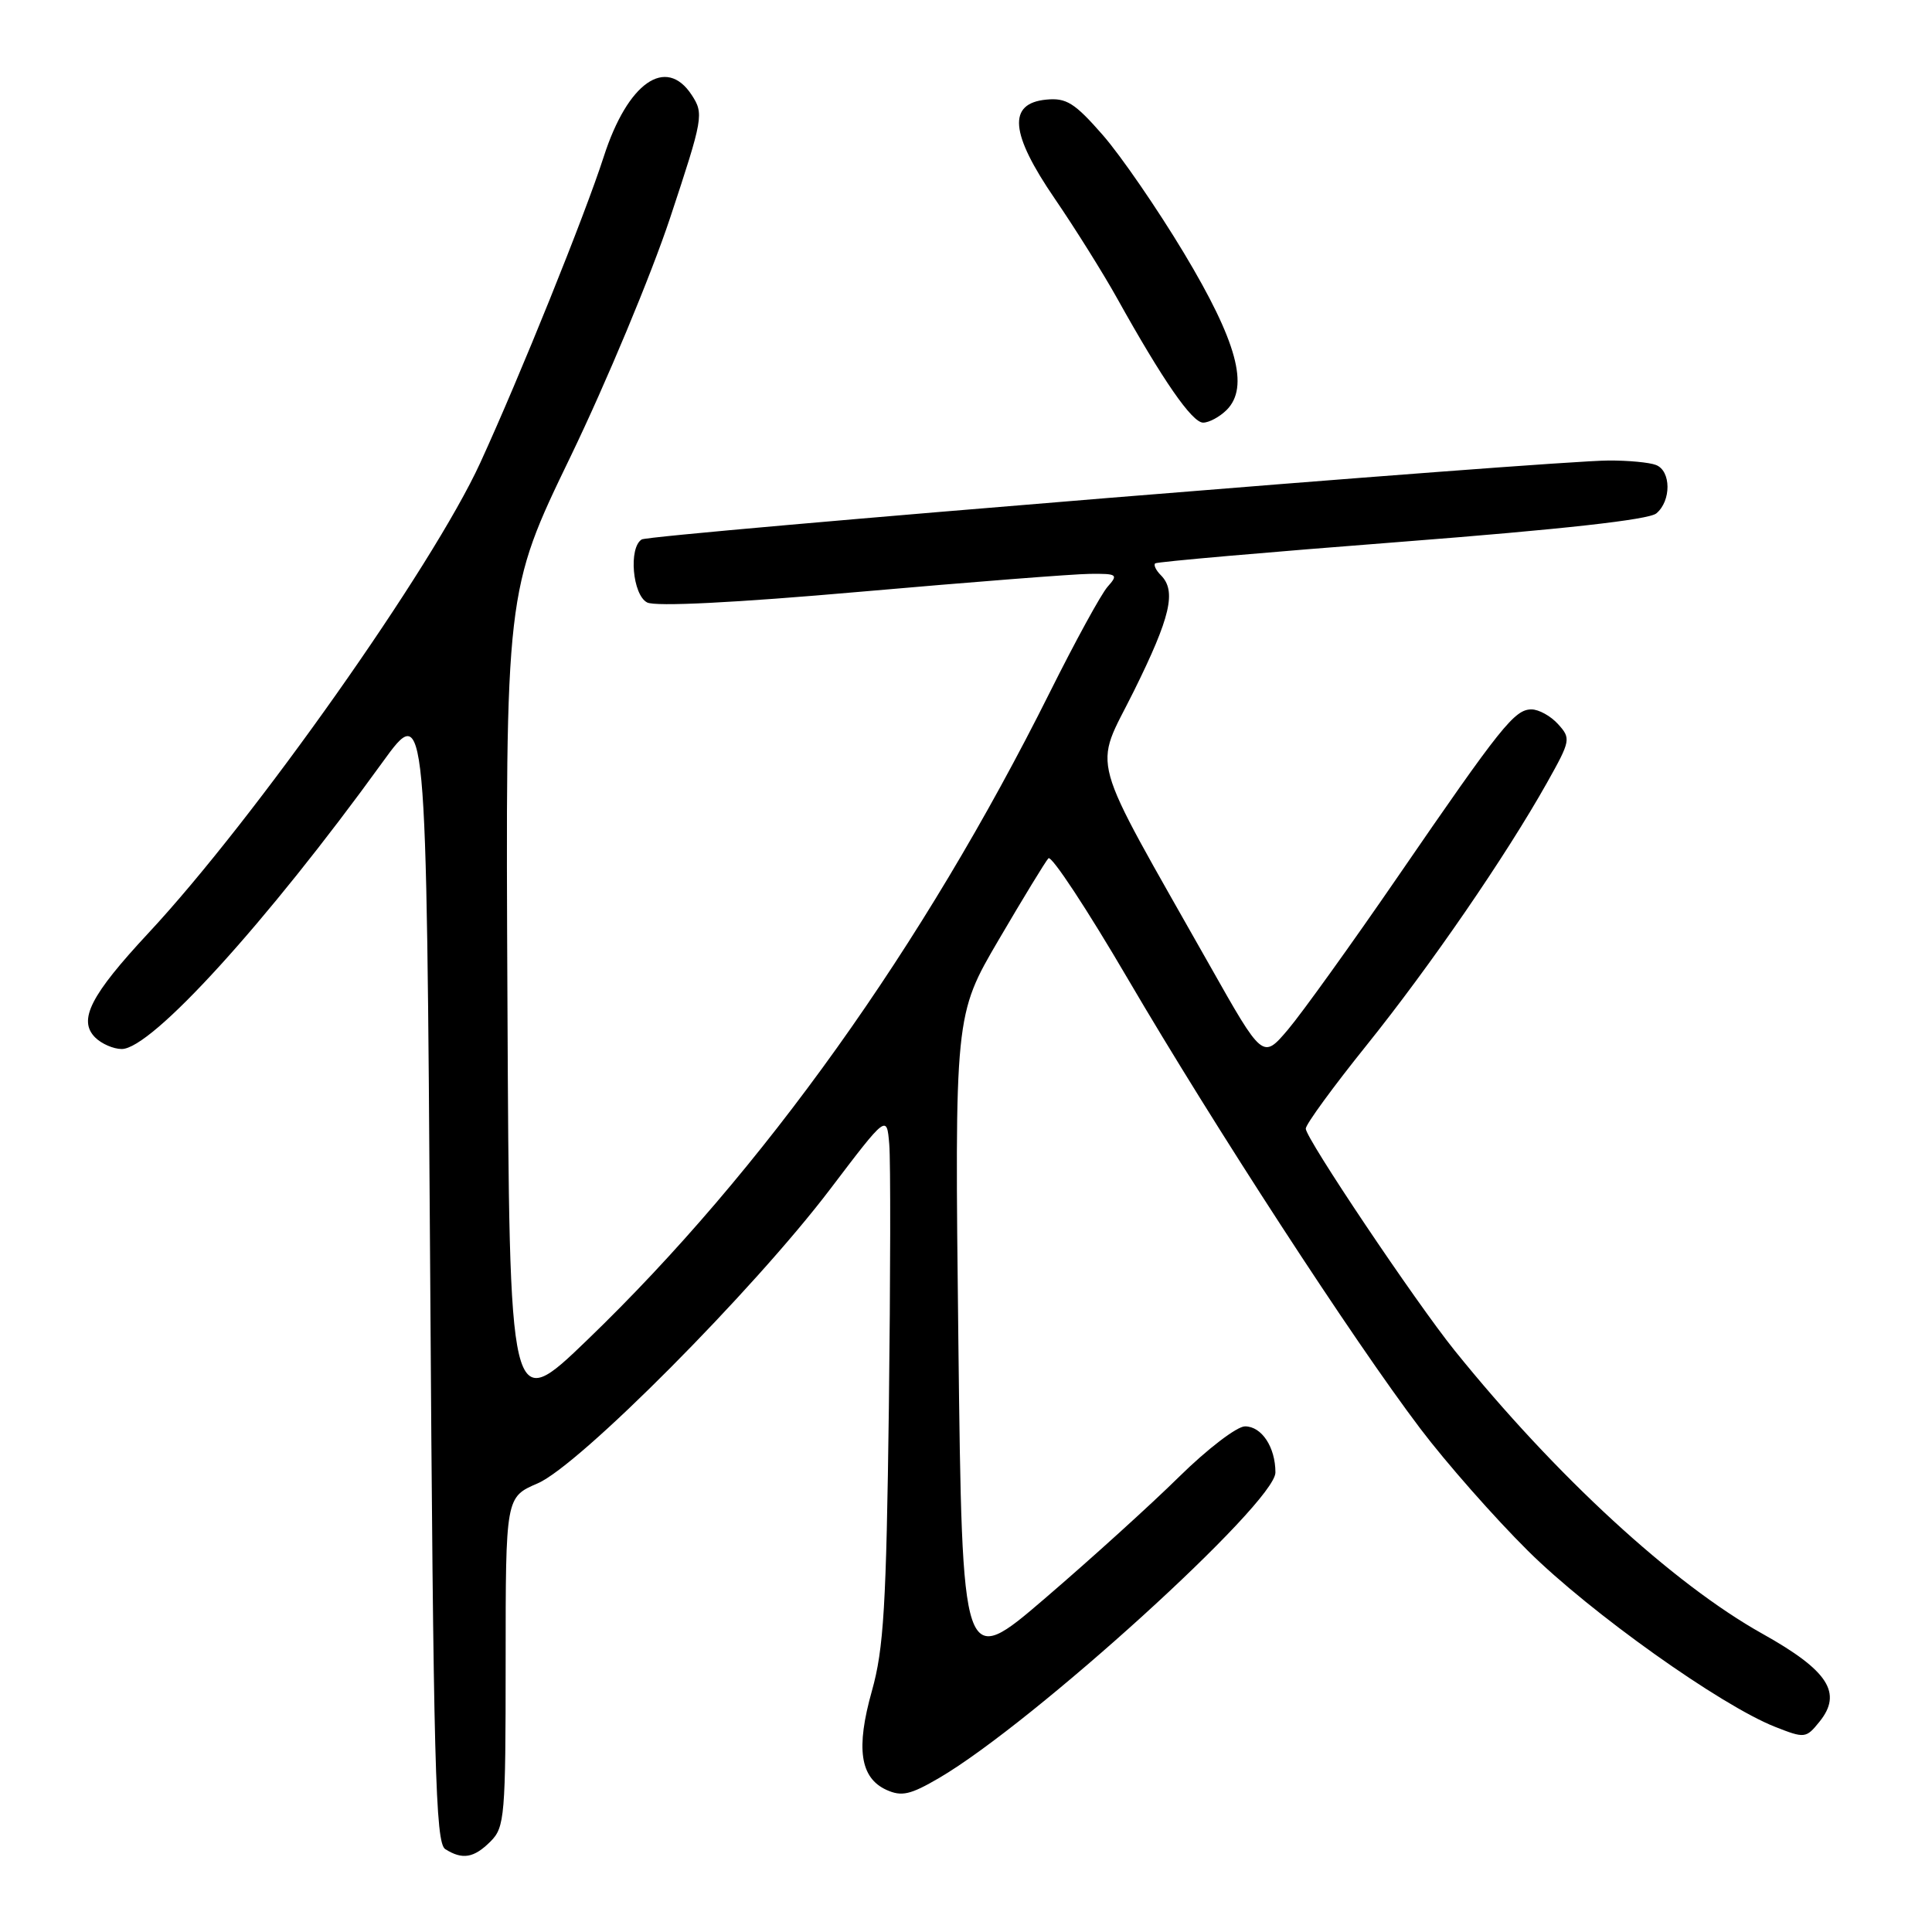 <?xml version="1.0" encoding="UTF-8" standalone="no"?>
<!DOCTYPE svg PUBLIC "-//W3C//DTD SVG 1.1//EN" "http://www.w3.org/Graphics/SVG/1.1/DTD/svg11.dtd" >
<svg xmlns="http://www.w3.org/2000/svg" xmlns:xlink="http://www.w3.org/1999/xlink" version="1.1" viewBox="0 0 256 256">
 <g >
 <path fill="currentColor"
d=" M 65.00 244.00 C 66.88 242.12 67.00 240.67 67.00 220.19 C 67.00 198.38 67.00 198.38 71.25 196.55 C 76.76 194.18 99.81 170.99 110.00 157.57 C 117.50 147.69 117.50 147.69 117.83 151.60 C 118.02 153.74 117.99 169.45 117.78 186.50 C 117.44 212.81 117.10 218.49 115.53 224.06 C 113.39 231.66 113.96 235.57 117.46 237.17 C 119.48 238.08 120.62 237.82 124.44 235.59 C 136.97 228.25 169.00 199.14 169.00 195.11 C 169.00 191.76 167.18 189.00 164.97 189.00 C 163.90 189.00 159.98 192.00 156.26 195.66 C 152.54 199.33 144.55 206.57 138.50 211.76 C 127.50 221.20 127.50 221.20 126.99 177.85 C 126.49 134.50 126.49 134.50 132.35 124.50 C 135.57 119.00 138.53 114.15 138.92 113.73 C 139.32 113.30 144.06 120.50 149.46 129.73 C 160.87 149.21 179.28 177.53 188.20 189.30 C 191.61 193.81 198.03 201.10 202.47 205.50 C 210.70 213.67 227.98 225.97 235.22 228.82 C 239.13 230.36 239.31 230.34 241.08 228.15 C 244.18 224.33 242.26 221.36 233.53 216.48 C 221.67 209.85 206.13 195.55 192.74 178.94 C 187.55 172.49 173.00 150.81 173.02 149.55 C 173.03 148.97 176.66 144.00 181.08 138.50 C 189.54 127.97 199.54 113.41 204.99 103.71 C 208.12 98.13 208.17 97.85 206.46 95.96 C 205.49 94.88 203.90 94.00 202.93 94.00 C 200.69 94.00 198.91 96.23 185.25 116.12 C 179.06 125.13 172.49 134.27 170.66 136.43 C 167.32 140.36 167.32 140.36 160.30 127.93 C 143.92 98.94 144.88 102.40 150.25 91.56 C 155.10 81.76 155.91 78.31 153.82 76.22 C 153.17 75.57 152.83 74.86 153.07 74.65 C 153.31 74.44 168.00 73.16 185.72 71.79 C 207.01 70.14 218.45 68.87 219.47 68.03 C 221.47 66.37 221.44 62.38 219.42 61.61 C 218.55 61.27 215.74 61.01 213.17 61.02 C 205.49 61.04 86.15 70.79 85.03 71.48 C 83.27 72.57 83.81 78.83 85.75 79.83 C 86.85 80.40 97.39 79.87 114.00 78.41 C 128.57 77.13 142.26 76.06 144.40 76.04 C 148.05 76.00 148.21 76.12 146.76 77.75 C 145.91 78.71 142.46 85.01 139.10 91.75 C 122.29 125.42 101.09 155.12 77.87 177.50 C 67.50 187.50 67.50 187.50 67.24 132.92 C 66.98 78.34 66.98 78.34 75.60 60.50 C 80.34 50.68 86.27 36.46 88.78 28.91 C 93.19 15.60 93.28 15.08 91.65 12.58 C 88.24 7.38 83.16 10.95 80.00 20.76 C 77.50 28.52 68.89 49.87 63.63 61.34 C 57.30 75.14 33.75 108.52 19.68 123.62 C 12.00 131.87 10.31 135.17 12.61 137.47 C 13.45 138.31 15.04 139.00 16.13 139.00 C 20.08 139.00 35.31 122.25 50.67 101.02 C 56.50 92.96 56.50 92.96 57.00 168.52 C 57.43 234.22 57.70 244.20 59.00 245.02 C 61.28 246.46 62.80 246.20 65.00 244.00 Z  M 162.54 54.32 C 165.56 51.29 163.92 45.26 156.88 33.53 C 153.37 27.69 148.53 20.65 146.13 17.90 C 142.39 13.62 141.29 12.94 138.63 13.20 C 133.49 13.70 133.83 17.66 139.76 26.32 C 142.46 30.27 146.17 36.20 148.01 39.50 C 154.06 50.37 157.95 56.00 159.42 56.00 C 160.21 56.00 161.61 55.24 162.54 54.32 Z "/>
</g>
</svg>